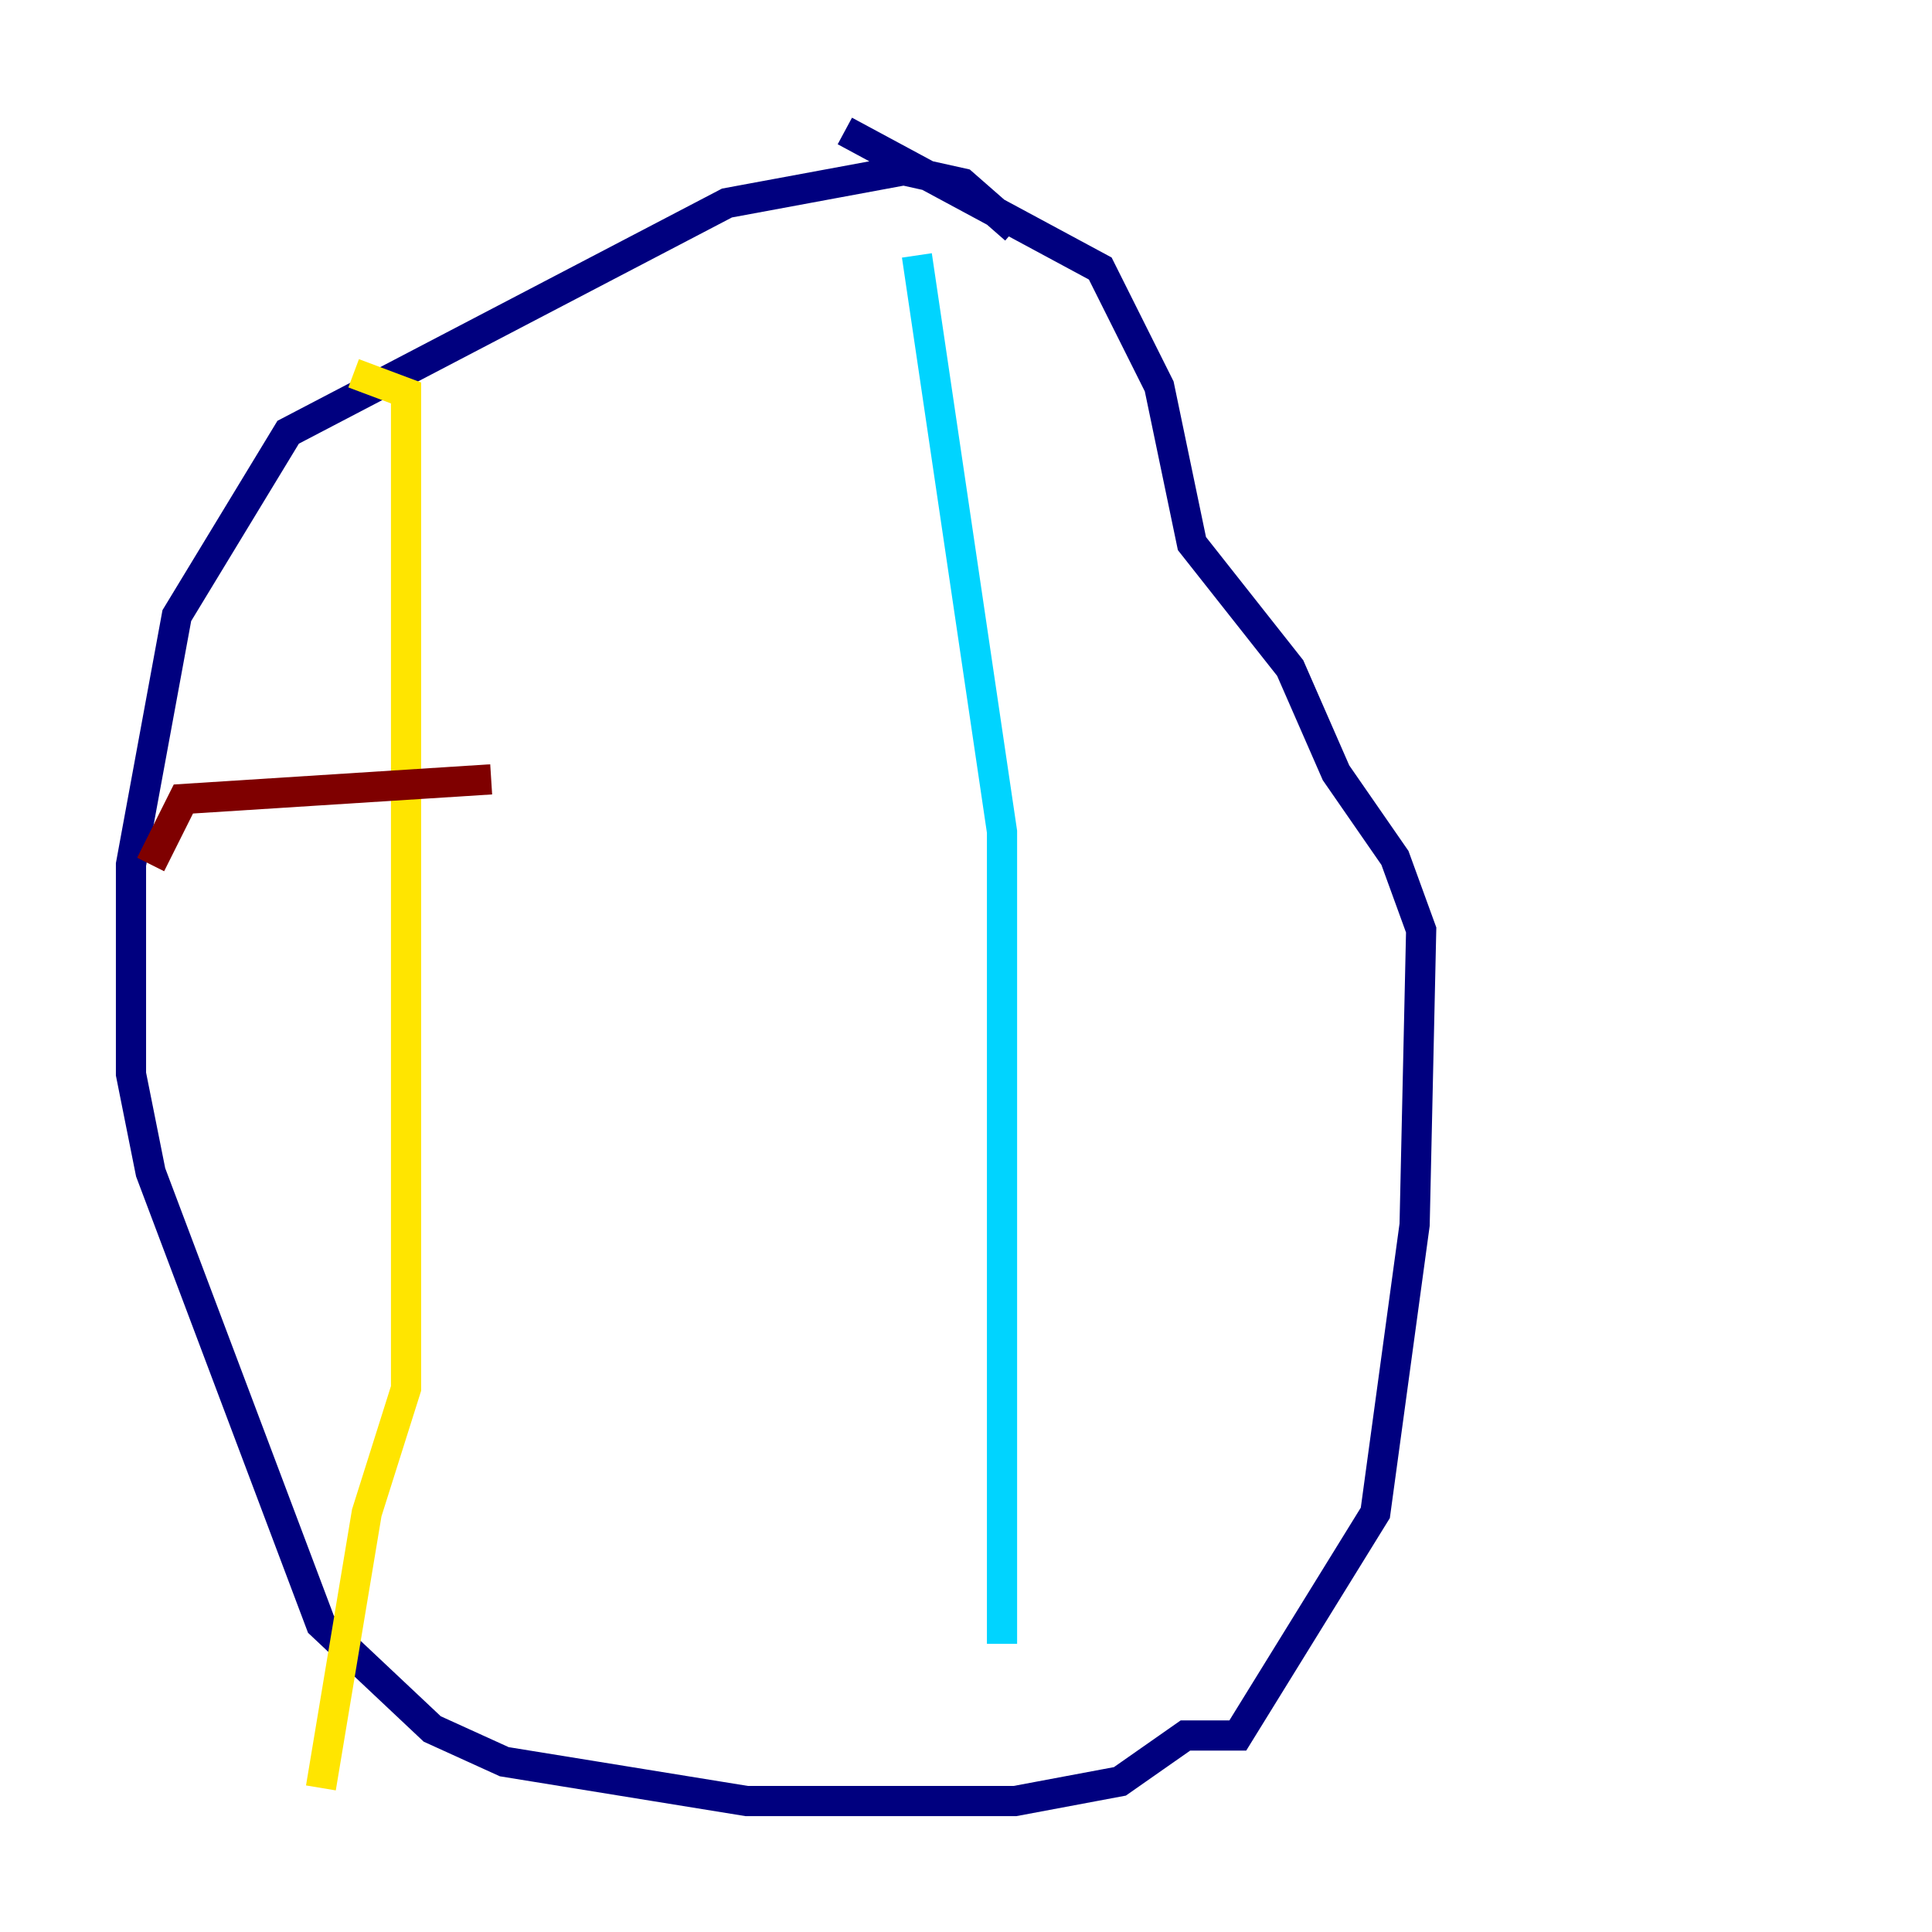 <?xml version="1.0" encoding="utf-8" ?>
<svg baseProfile="tiny" height="128" version="1.2" viewBox="0,0,128,128" width="128" xmlns="http://www.w3.org/2000/svg" xmlns:ev="http://www.w3.org/2001/xml-events" xmlns:xlink="http://www.w3.org/1999/xlink"><defs /><polyline fill="none" points="67.254,15.186 63.783,12.149 59.878,11.281 48.163,13.451 19.091,28.637 11.715,40.786 8.678,57.275 8.678,71.159 9.98,77.668 21.261,107.607 28.637,114.549 33.41,116.719 49.464,119.322 67.254,119.322 74.197,118.02 78.536,114.983 82.007,114.983 91.119,100.231 93.722,81.139 94.156,61.614 92.42,56.841 88.515,51.2 85.478,44.258 78.969,36.014 76.8,25.6 72.895,17.79 55.973,8.678" stroke="#00007f" stroke-width="2" /><polyline fill="none" points="60.746,16.922 66.386,55.105 66.386,108.909" stroke="#00d4ff" stroke-width="2" /><polyline fill="none" points="23.43,24.732 26.902,26.034 26.902,91.986 24.298,100.231 21.261,118.454" stroke="#ffe500" stroke-width="2" /><polyline fill="none" points="9.98,57.275 12.149,52.936 32.542,51.634" stroke="#7f0000" stroke-width="2" /></svg>